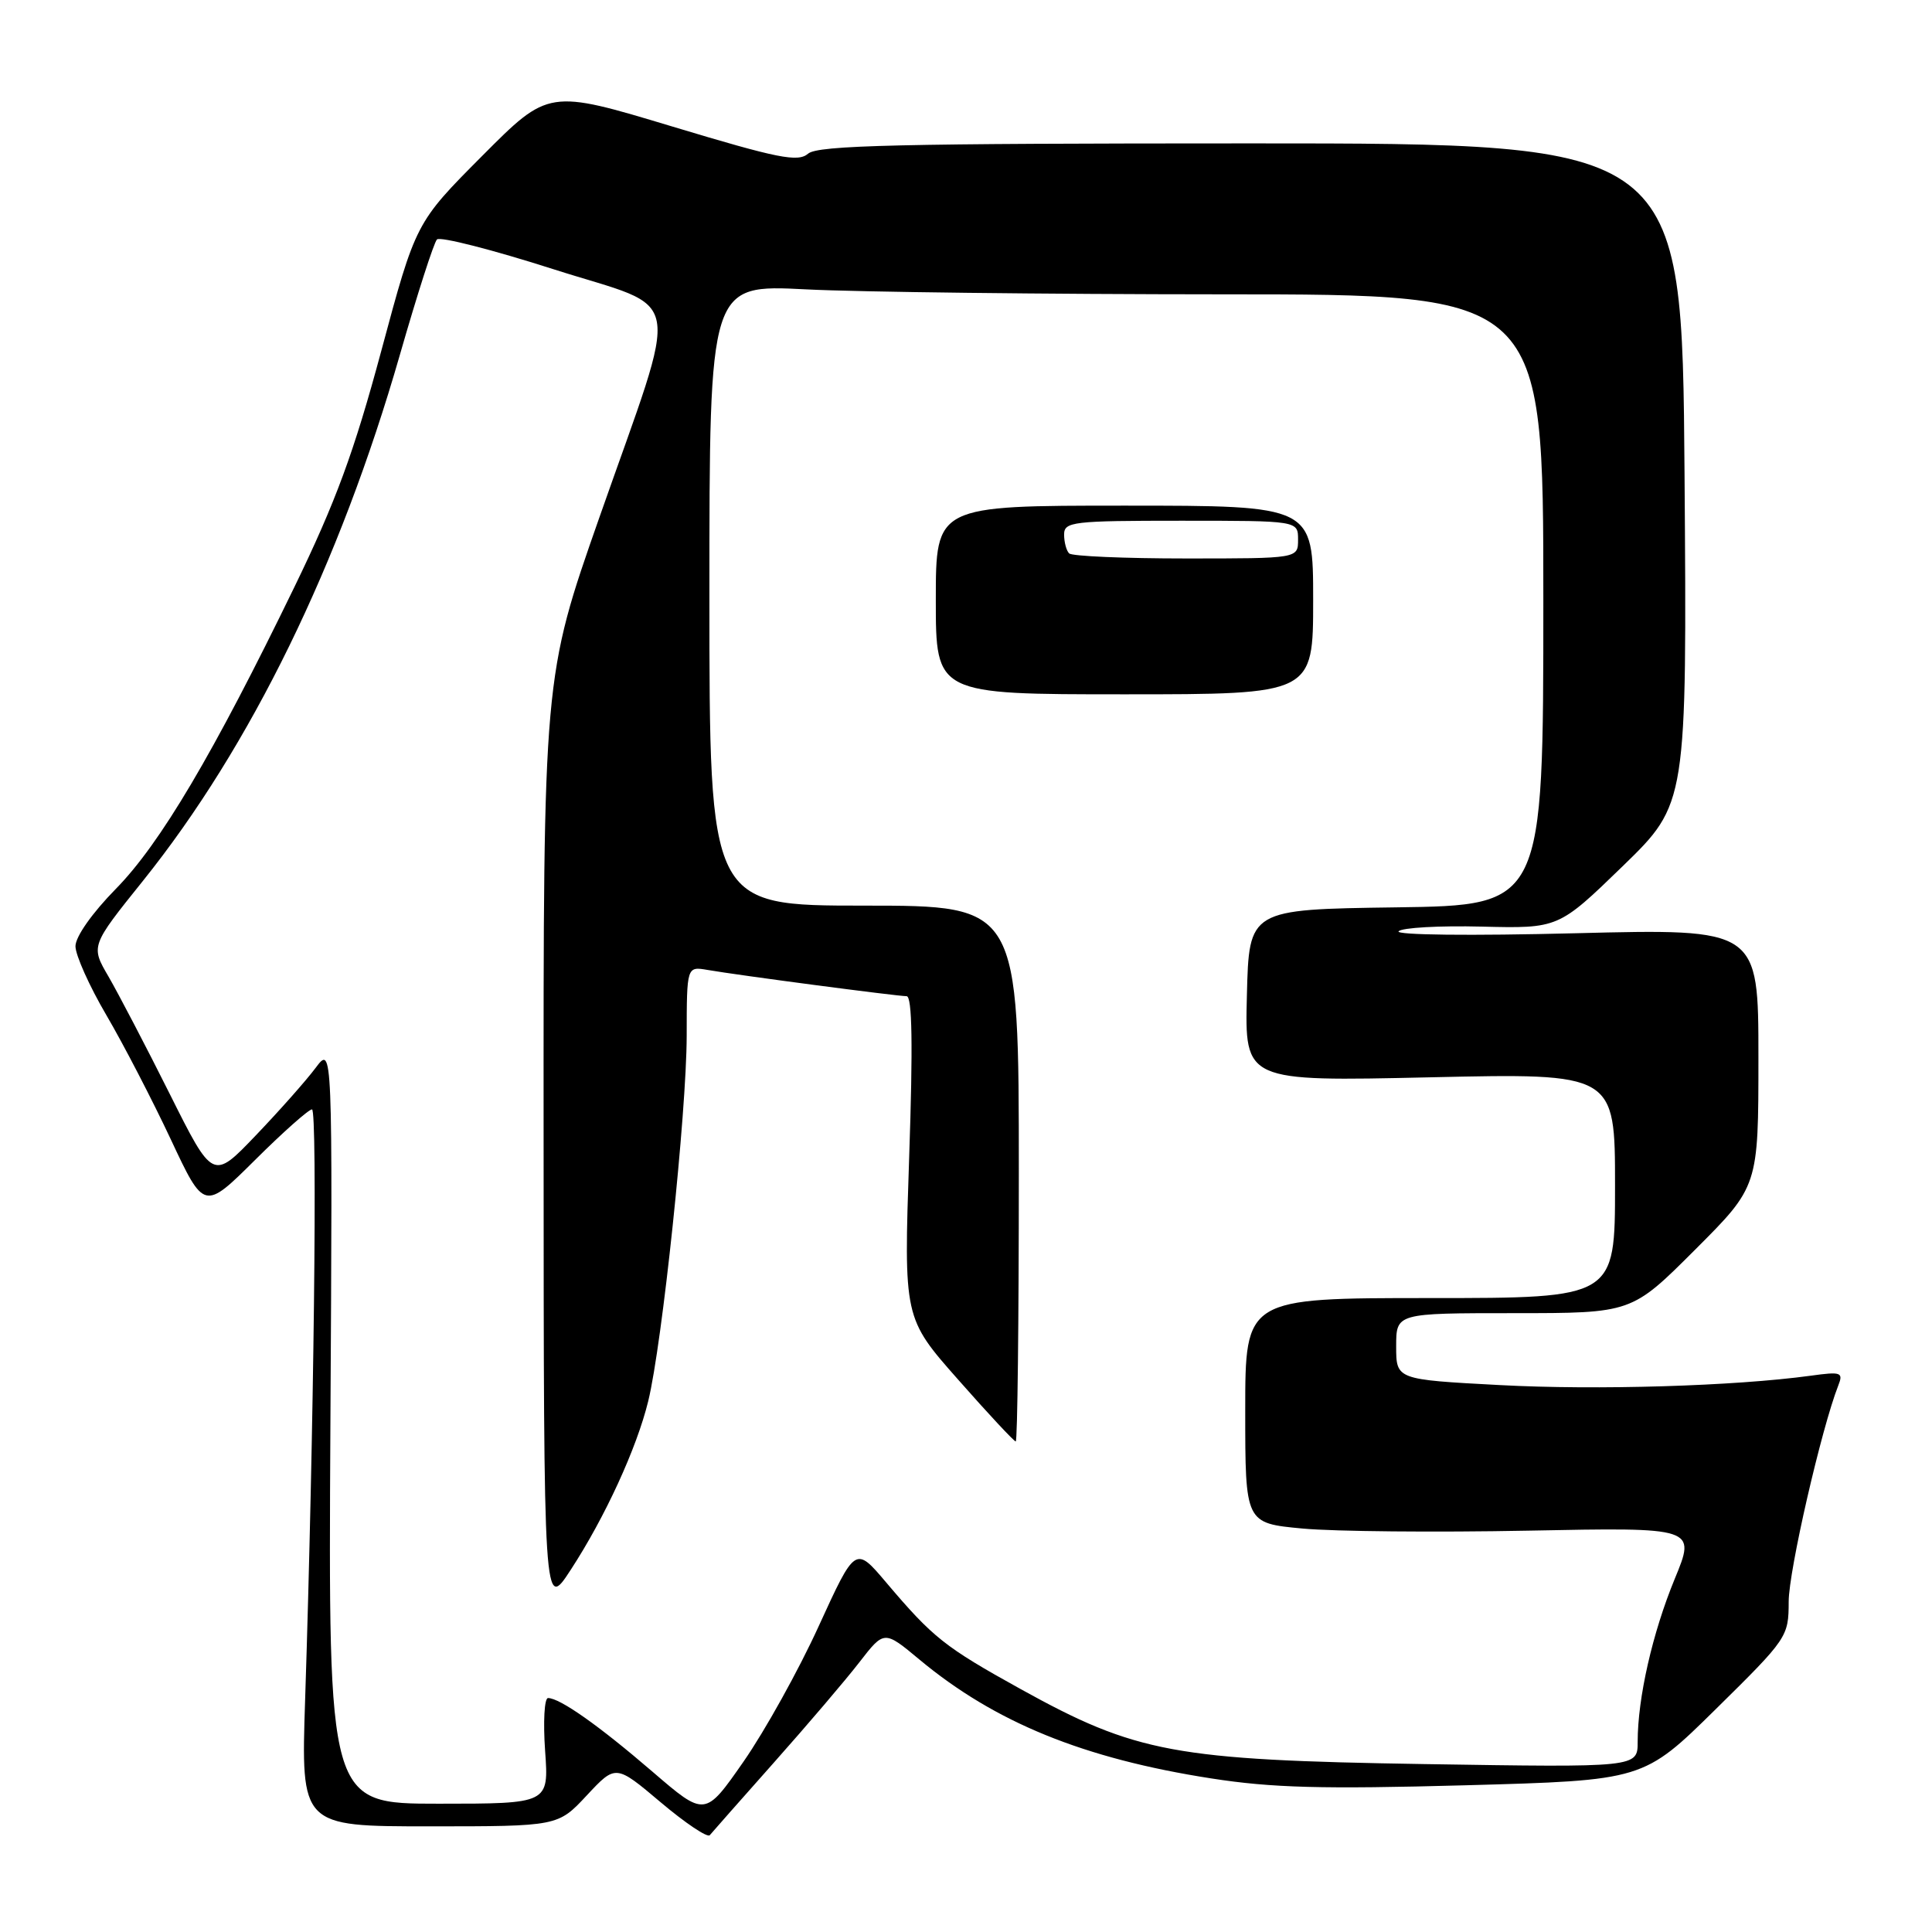 <?xml version="1.0" encoding="UTF-8" standalone="no"?>
<!DOCTYPE svg PUBLIC "-//W3C//DTD SVG 1.1//EN" "http://www.w3.org/Graphics/SVG/1.1/DTD/svg11.dtd" >
<svg xmlns="http://www.w3.org/2000/svg" xmlns:xlink="http://www.w3.org/1999/xlink" version="1.1" viewBox="0 0 256 256">
 <g >
 <path fill="currentColor"
d=" M 102.59 233.50 C 106.99 228.55 112.07 222.59 113.87 220.26 C 117.16 216.01 117.16 216.01 121.83 219.90 C 131.85 228.24 143.59 233.02 160.50 235.65 C 168.51 236.90 175.20 237.08 194.14 236.56 C 217.77 235.91 217.77 235.91 227.39 226.43 C 236.84 217.12 237.00 216.88 237.01 212.23 C 237.01 208.15 241.35 189.27 243.58 183.59 C 244.27 181.84 243.97 181.73 239.92 182.29 C 229.81 183.67 211.59 184.22 198.73 183.53 C 185.00 182.80 185.00 182.80 185.00 178.40 C 185.00 174.00 185.00 174.00 200.60 174.00 C 216.20 174.00 216.20 174.00 224.60 165.60 C 233.00 157.20 233.00 157.20 233.00 140.13 C 233.00 123.05 233.00 123.05 208.75 123.66 C 194.91 124.01 184.85 123.90 185.32 123.40 C 185.77 122.92 190.72 122.64 196.32 122.78 C 206.50 123.03 206.50 123.03 215.02 114.77 C 223.53 106.50 223.53 106.50 223.21 62.75 C 222.88 19.00 222.88 19.00 165.77 19.00 C 119.10 19.00 108.37 19.25 107.08 20.36 C 105.73 21.52 103.13 21.00 89.10 16.77 C 72.69 11.82 72.69 11.82 63.89 20.66 C 55.09 29.50 55.09 29.50 50.52 46.50 C 46.90 59.95 44.49 66.49 39.00 77.80 C 28.25 99.94 21.22 111.81 15.34 117.79 C 12.22 120.97 10.00 124.11 10.00 125.38 C 10.00 126.56 11.84 130.67 14.10 134.52 C 16.35 138.36 20.18 145.75 22.62 150.95 C 27.05 160.40 27.05 160.40 33.80 153.70 C 37.51 150.01 40.90 147.00 41.34 147.00 C 42.09 147.00 41.59 189.75 40.43 225.25 C 39.88 242.00 39.88 242.00 56.90 242.00 C 73.93 242.00 73.93 242.00 77.76 237.89 C 81.59 233.79 81.59 233.79 87.54 238.81 C 90.82 241.58 93.75 243.54 94.05 243.17 C 94.35 242.80 98.20 238.45 102.59 233.50 Z  M 86.46 234.76 C 79.36 228.65 74.20 225.01 72.62 225.00 C 72.13 225.00 71.96 228.15 72.23 232.00 C 72.73 239.00 72.73 239.00 58.12 239.00 C 43.50 239.00 43.50 239.00 43.78 188.75 C 44.07 138.50 44.07 138.50 41.82 141.50 C 40.59 143.15 37.02 147.18 33.89 150.45 C 28.21 156.39 28.21 156.39 22.49 144.95 C 19.34 138.65 15.69 131.67 14.39 129.42 C 12.01 125.35 12.01 125.35 18.94 116.72 C 33.21 98.93 45.01 74.77 52.99 47.00 C 55.28 39.02 57.49 32.15 57.90 31.73 C 58.30 31.31 65.28 33.09 73.39 35.69 C 90.91 41.29 90.25 37.68 79.41 68.59 C 72.00 89.72 72.00 89.72 72.03 151.61 C 72.05 213.50 72.05 213.50 75.63 208.00 C 80.17 201.04 84.37 191.89 85.89 185.67 C 87.75 178.07 90.97 147.43 90.99 137.28 C 91.00 128.05 91.00 128.05 93.75 128.52 C 97.76 129.22 118.88 132.00 120.13 132.00 C 120.87 132.00 120.98 138.47 120.47 153.32 C 119.75 174.65 119.75 174.65 126.97 182.82 C 130.93 187.32 134.37 191.00 134.59 191.00 C 134.82 191.00 135.00 175.03 135.00 155.50 C 135.00 120.00 135.00 120.00 114.50 120.00 C 94.00 120.00 94.00 120.00 94.00 78.85 C 94.00 37.69 94.00 37.69 106.75 38.34 C 113.76 38.70 138.62 38.99 162.00 39.00 C 204.50 39.00 204.50 39.00 204.50 79.48 C 204.50 119.96 204.50 119.96 185.00 120.23 C 165.50 120.50 165.50 120.50 165.22 131.90 C 164.93 143.30 164.93 143.30 189.47 142.75 C 214.00 142.20 214.00 142.20 214.00 157.10 C 214.00 172.00 214.00 172.00 189.50 172.00 C 165.00 172.00 165.00 172.00 165.00 186.91 C 165.00 201.83 165.00 201.83 172.60 202.54 C 176.78 202.93 190.22 203.06 202.47 202.82 C 224.73 202.38 224.73 202.38 221.91 209.21 C 218.96 216.37 217.00 224.98 217.00 230.79 C 217.00 234.20 217.00 234.20 188.75 233.75 C 155.60 233.22 150.54 232.28 135.22 223.80 C 125.15 218.22 123.64 217.02 117.42 209.68 C 113.34 204.86 113.34 204.86 108.49 215.46 C 105.83 221.30 101.34 229.37 98.53 233.41 C 93.42 240.75 93.42 240.75 86.46 234.76 Z  M 174.00 79.50 C 174.00 67.00 174.00 67.00 149.00 67.00 C 124.00 67.00 124.00 67.00 124.00 79.50 C 124.00 92.00 124.00 92.00 149.00 92.00 C 174.00 92.00 174.00 92.00 174.00 79.50 Z  M 141.67 73.33 C 141.30 72.97 141.00 71.84 141.00 70.83 C 141.00 69.13 142.14 69.00 156.50 69.00 C 172.00 69.00 172.00 69.00 172.00 71.50 C 172.00 74.00 172.00 74.00 157.17 74.00 C 149.01 74.00 142.03 73.70 141.67 73.33 Z "/>
</g>
</svg>